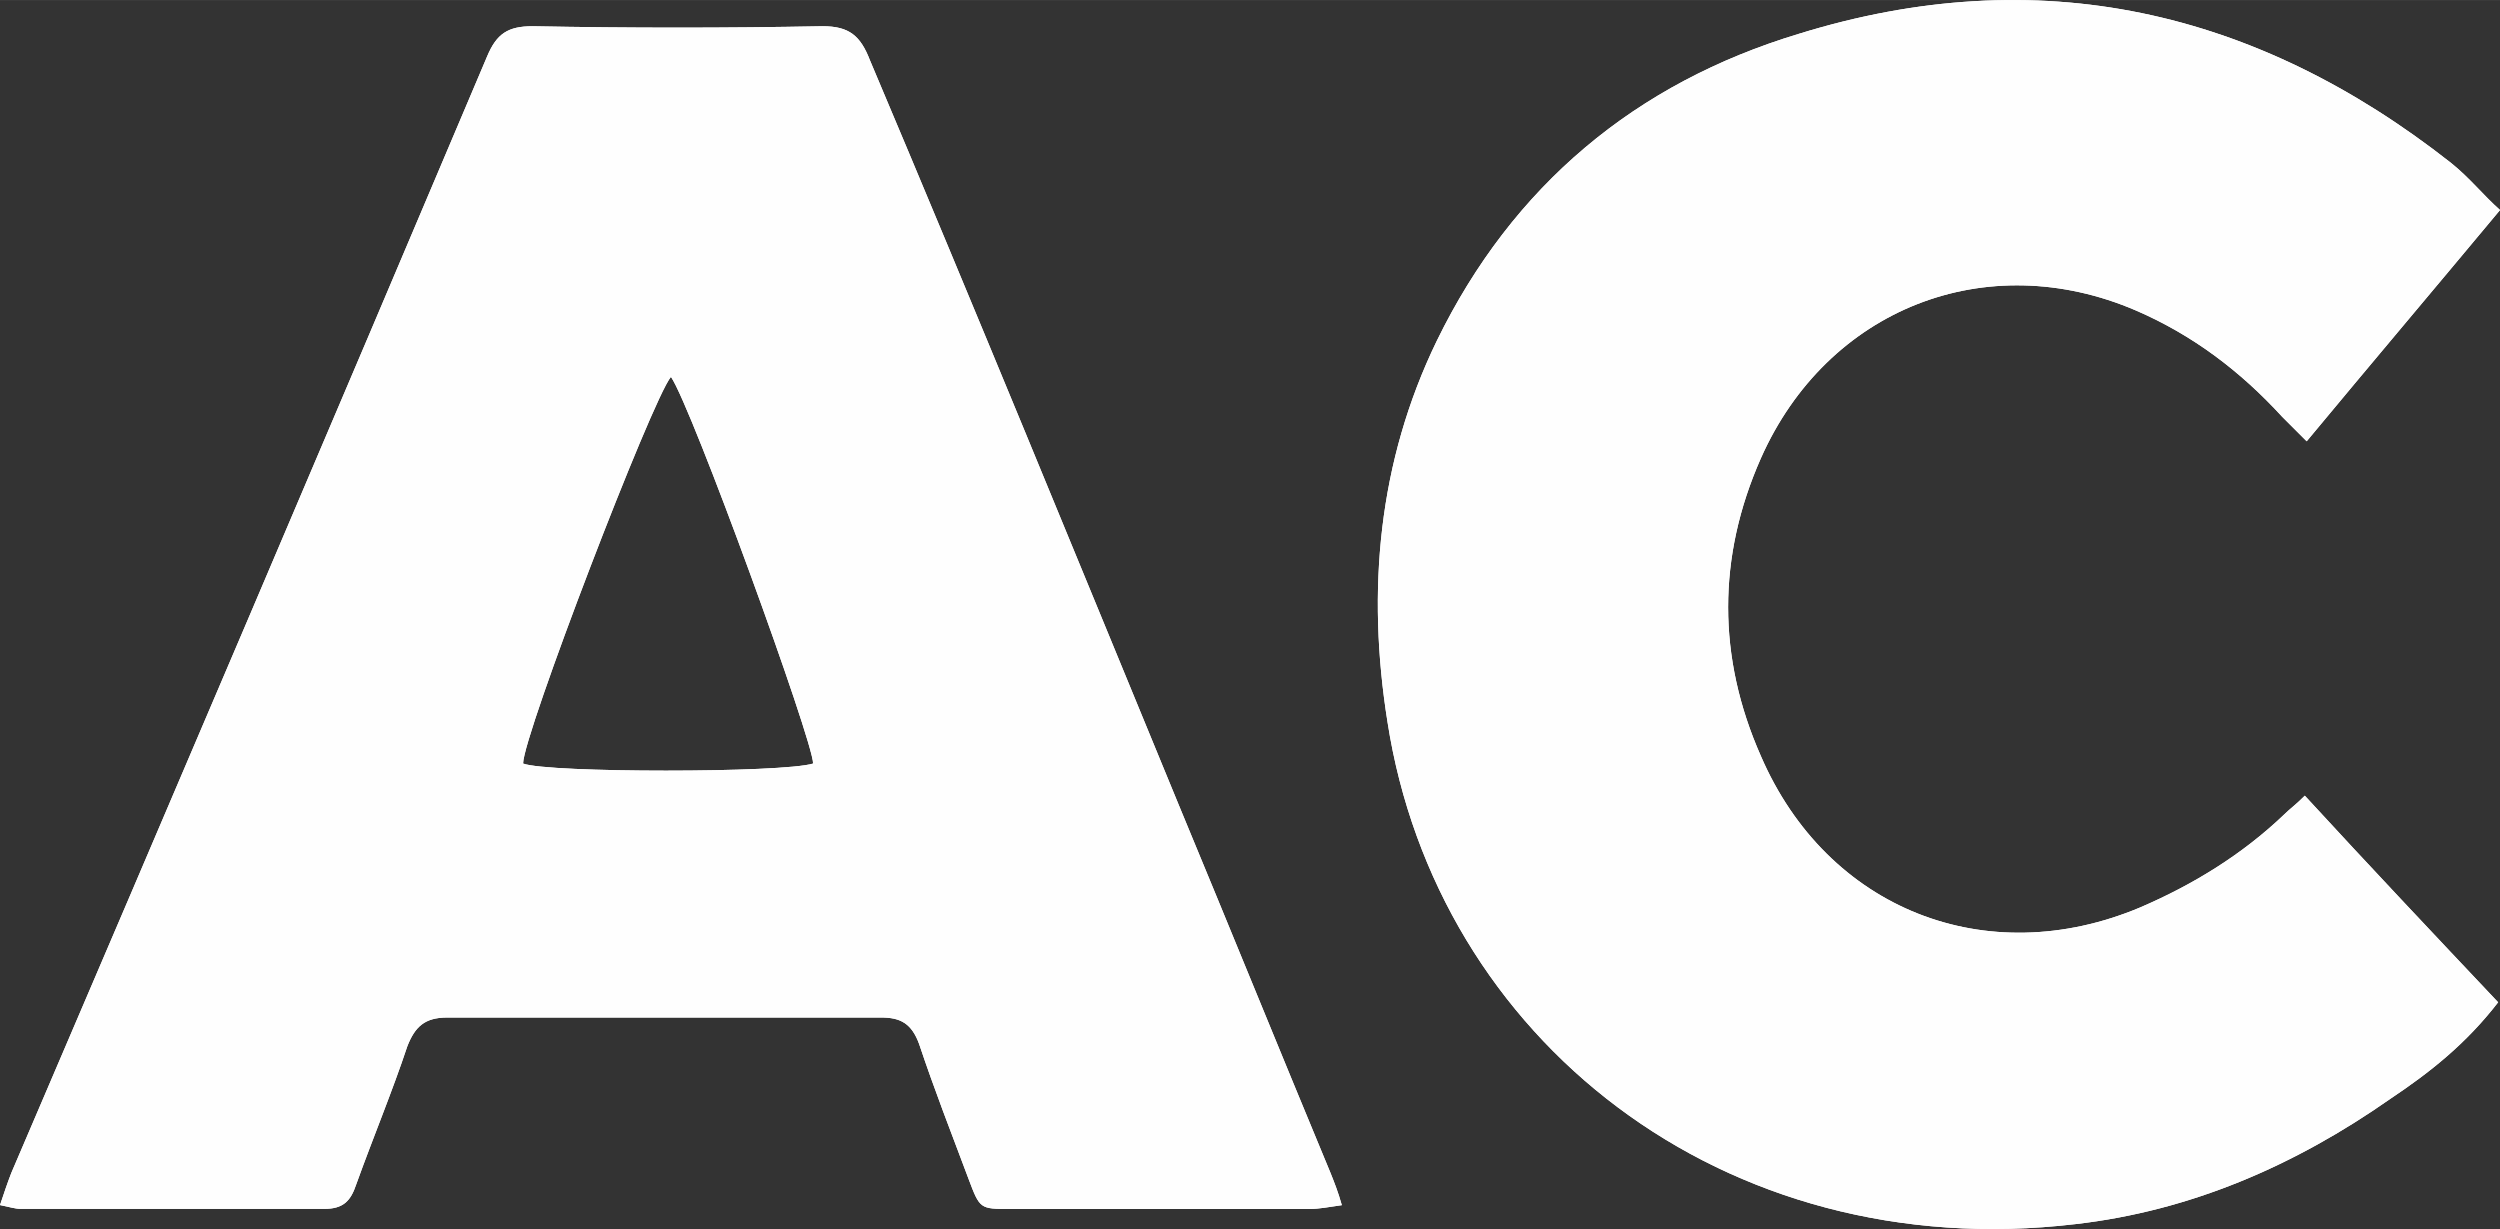 <?xml version="1.0" encoding="UTF-8"?>
<!DOCTYPE svg PUBLIC "-//W3C//DTD SVG 1.1//EN" "http://www.w3.org/Graphics/SVG/1.1/DTD/svg11.dtd">
<!-- Creator: CorelDRAW 2020 (64 Bit) -->
<svg xmlns="http://www.w3.org/2000/svg" xml:space="preserve" width="13.742mm" height="6.756mm" version="1.1" style="shape-rendering:geometricPrecision; text-rendering:geometricPrecision; image-rendering:optimizeQuality; fill-rule:evenodd; clip-rule:evenodd"
viewBox="0 0 335.07 164.72"
 xmlns:xlink="http://www.w3.org/1999/xlink"
 xmlns:xodm="http://www.corel.com/coreldraw/odm/2003">
 <rect x="0" y="0" width="335.07" height="164.72" fill="#333333" stroke="none"/>
 <defs>
  <style type="text/css">
   <![CDATA[
    .fil0 {fill:#FEFEFE;fill-rule:nonzero}
   ]]>
  </style>
 </defs>
 <g id="Camada_x0020_1">
  <path class="fil0" d="M179.85 161.52c-1.78,0.25 -3.05,0.51 -4.32,0.51 -13.46,0 -26.67,0 -40.14,0 -4.06,0 -4.06,0 -5.59,-4.06 -2.29,-6.1 -4.57,-11.94 -6.61,-18.04 -1.01,-2.79 -2.54,-3.56 -5.08,-3.56 -19.31,0 -38.61,0 -58.17,0 -3.05,0 -4.32,1.27 -5.33,3.81 -2.03,6.1 -4.57,12.19 -6.86,18.54 -0.76,2.29 -1.78,3.3 -4.32,3.3 -13.46,0 -27.18,0 -40.64,0 -0.76,0 -1.52,-0.26 -2.79,-0.51 0.51,-1.52 1.02,-3.05 1.52,-4.32 21.34,-49.79 42.68,-99.83 63.76,-149.62 1.27,-3.05 2.79,-4.06 6.1,-4.06 12.95,0.25 25.91,0.25 38.87,0 3.56,0 5.08,1.27 6.35,4.57 13.97,33.02 27.69,66.56 41.4,99.83 6.86,16.51 13.46,32.77 20.32,49.28 0.51,1.27 1.02,2.54 1.52,4.32zm-89.93 -111.01c-2.54,3.05 -19.81,48.01 -19.81,51.82 3.3,1.27 34.8,1.27 38.87,0 0,-3.05 -16.26,-47.76 -19.05,-51.82z"/>
  <path class="fil0" d="M335.07 28.15c-8.89,10.67 -17.27,20.58 -25.91,30.99 -1.27,-1.27 -2.28,-2.29 -3.3,-3.3 -5.59,-6.1 -11.94,-10.92 -19.56,-14.22 -20.07,-8.64 -41.41,-0.25 -50.3,19.81 -5.84,13.21 -5.84,26.67 0,39.88 8.89,20.58 30.23,28.96 50.81,20.32 7.11,-3.05 13.72,-7.11 19.31,-12.45 0.76,-0.76 1.52,-1.27 2.79,-2.54 8.64,9.4 17.28,18.55 25.91,27.69 -4.32,5.59 -9.15,9.4 -14.48,12.96 -12.7,8.89 -26.67,14.99 -42.17,16.77 -47.25,5.59 -85.61,-24.89 -92.21,-67.32 -2.79,-17.53 -1.27,-34.8 6.61,-51.06 10.16,-20.83 26.67,-34.55 48.52,-41.15 32.01,-9.91 61.22,-3.3 87.39,17.28 2.54,2.03 4.32,4.32 6.61,6.35z"/>
  <path class="fil0" d="M179.85 161.52c-1.78,0.25 -3.05,0.51 -4.32,0.51 -13.46,0 -26.67,0 -40.14,0 -4.06,0 -4.06,0 -5.59,-4.06 -2.29,-6.1 -4.57,-11.94 -6.61,-18.04 -1.01,-2.79 -2.54,-3.56 -5.08,-3.56 -19.31,0 -38.61,0 -58.17,0 -3.05,0 -4.32,1.27 -5.33,3.81 -2.03,6.1 -4.57,12.19 -6.86,18.54 -0.76,2.29 -1.78,3.3 -4.32,3.3 -13.46,0 -27.18,0 -40.64,0 -0.76,0 -1.52,-0.26 -2.79,-0.51 0.51,-1.52 1.02,-3.05 1.52,-4.32 21.34,-49.79 42.68,-99.83 63.76,-149.62 1.27,-3.05 2.79,-4.06 6.1,-4.06 12.95,0.25 25.91,0.25 38.87,0 3.56,0 5.08,1.27 6.35,4.57 13.97,33.02 27.69,66.56 41.4,99.83 6.86,16.51 13.46,32.77 20.32,49.28 0.51,1.27 1.02,2.54 1.52,4.32zm-89.93 -111.01c-2.54,3.05 -19.81,48.01 -19.81,51.82 3.3,1.27 34.8,1.27 38.87,0 0,-3.05 -16.26,-47.76 -19.05,-51.82z"/>
  <path class="fil0" d="M335.07 28.15c-8.89,10.67 -17.27,20.58 -25.91,30.99 -1.27,-1.27 -2.28,-2.29 -3.3,-3.3 -5.59,-6.1 -11.94,-10.92 -19.56,-14.22 -20.07,-8.64 -41.41,-0.25 -50.3,19.81 -5.84,13.21 -5.84,26.67 0,39.88 8.89,20.58 30.23,28.96 50.81,20.32 7.11,-3.05 13.72,-7.11 19.31,-12.45 0.76,-0.76 1.52,-1.27 2.79,-2.54 8.64,9.4 17.28,18.55 25.91,27.69 -4.32,5.59 -9.15,9.4 -14.48,12.96 -12.7,8.89 -26.67,14.99 -42.17,16.77 -47.25,5.59 -85.61,-24.89 -92.21,-67.32 -2.79,-17.53 -1.27,-34.8 6.61,-51.06 10.16,-20.83 26.67,-34.55 48.52,-41.15 32.01,-9.91 61.22,-3.3 87.39,17.28 2.54,2.03 4.32,4.32 6.61,6.35z"/>
 </g>
</svg>
